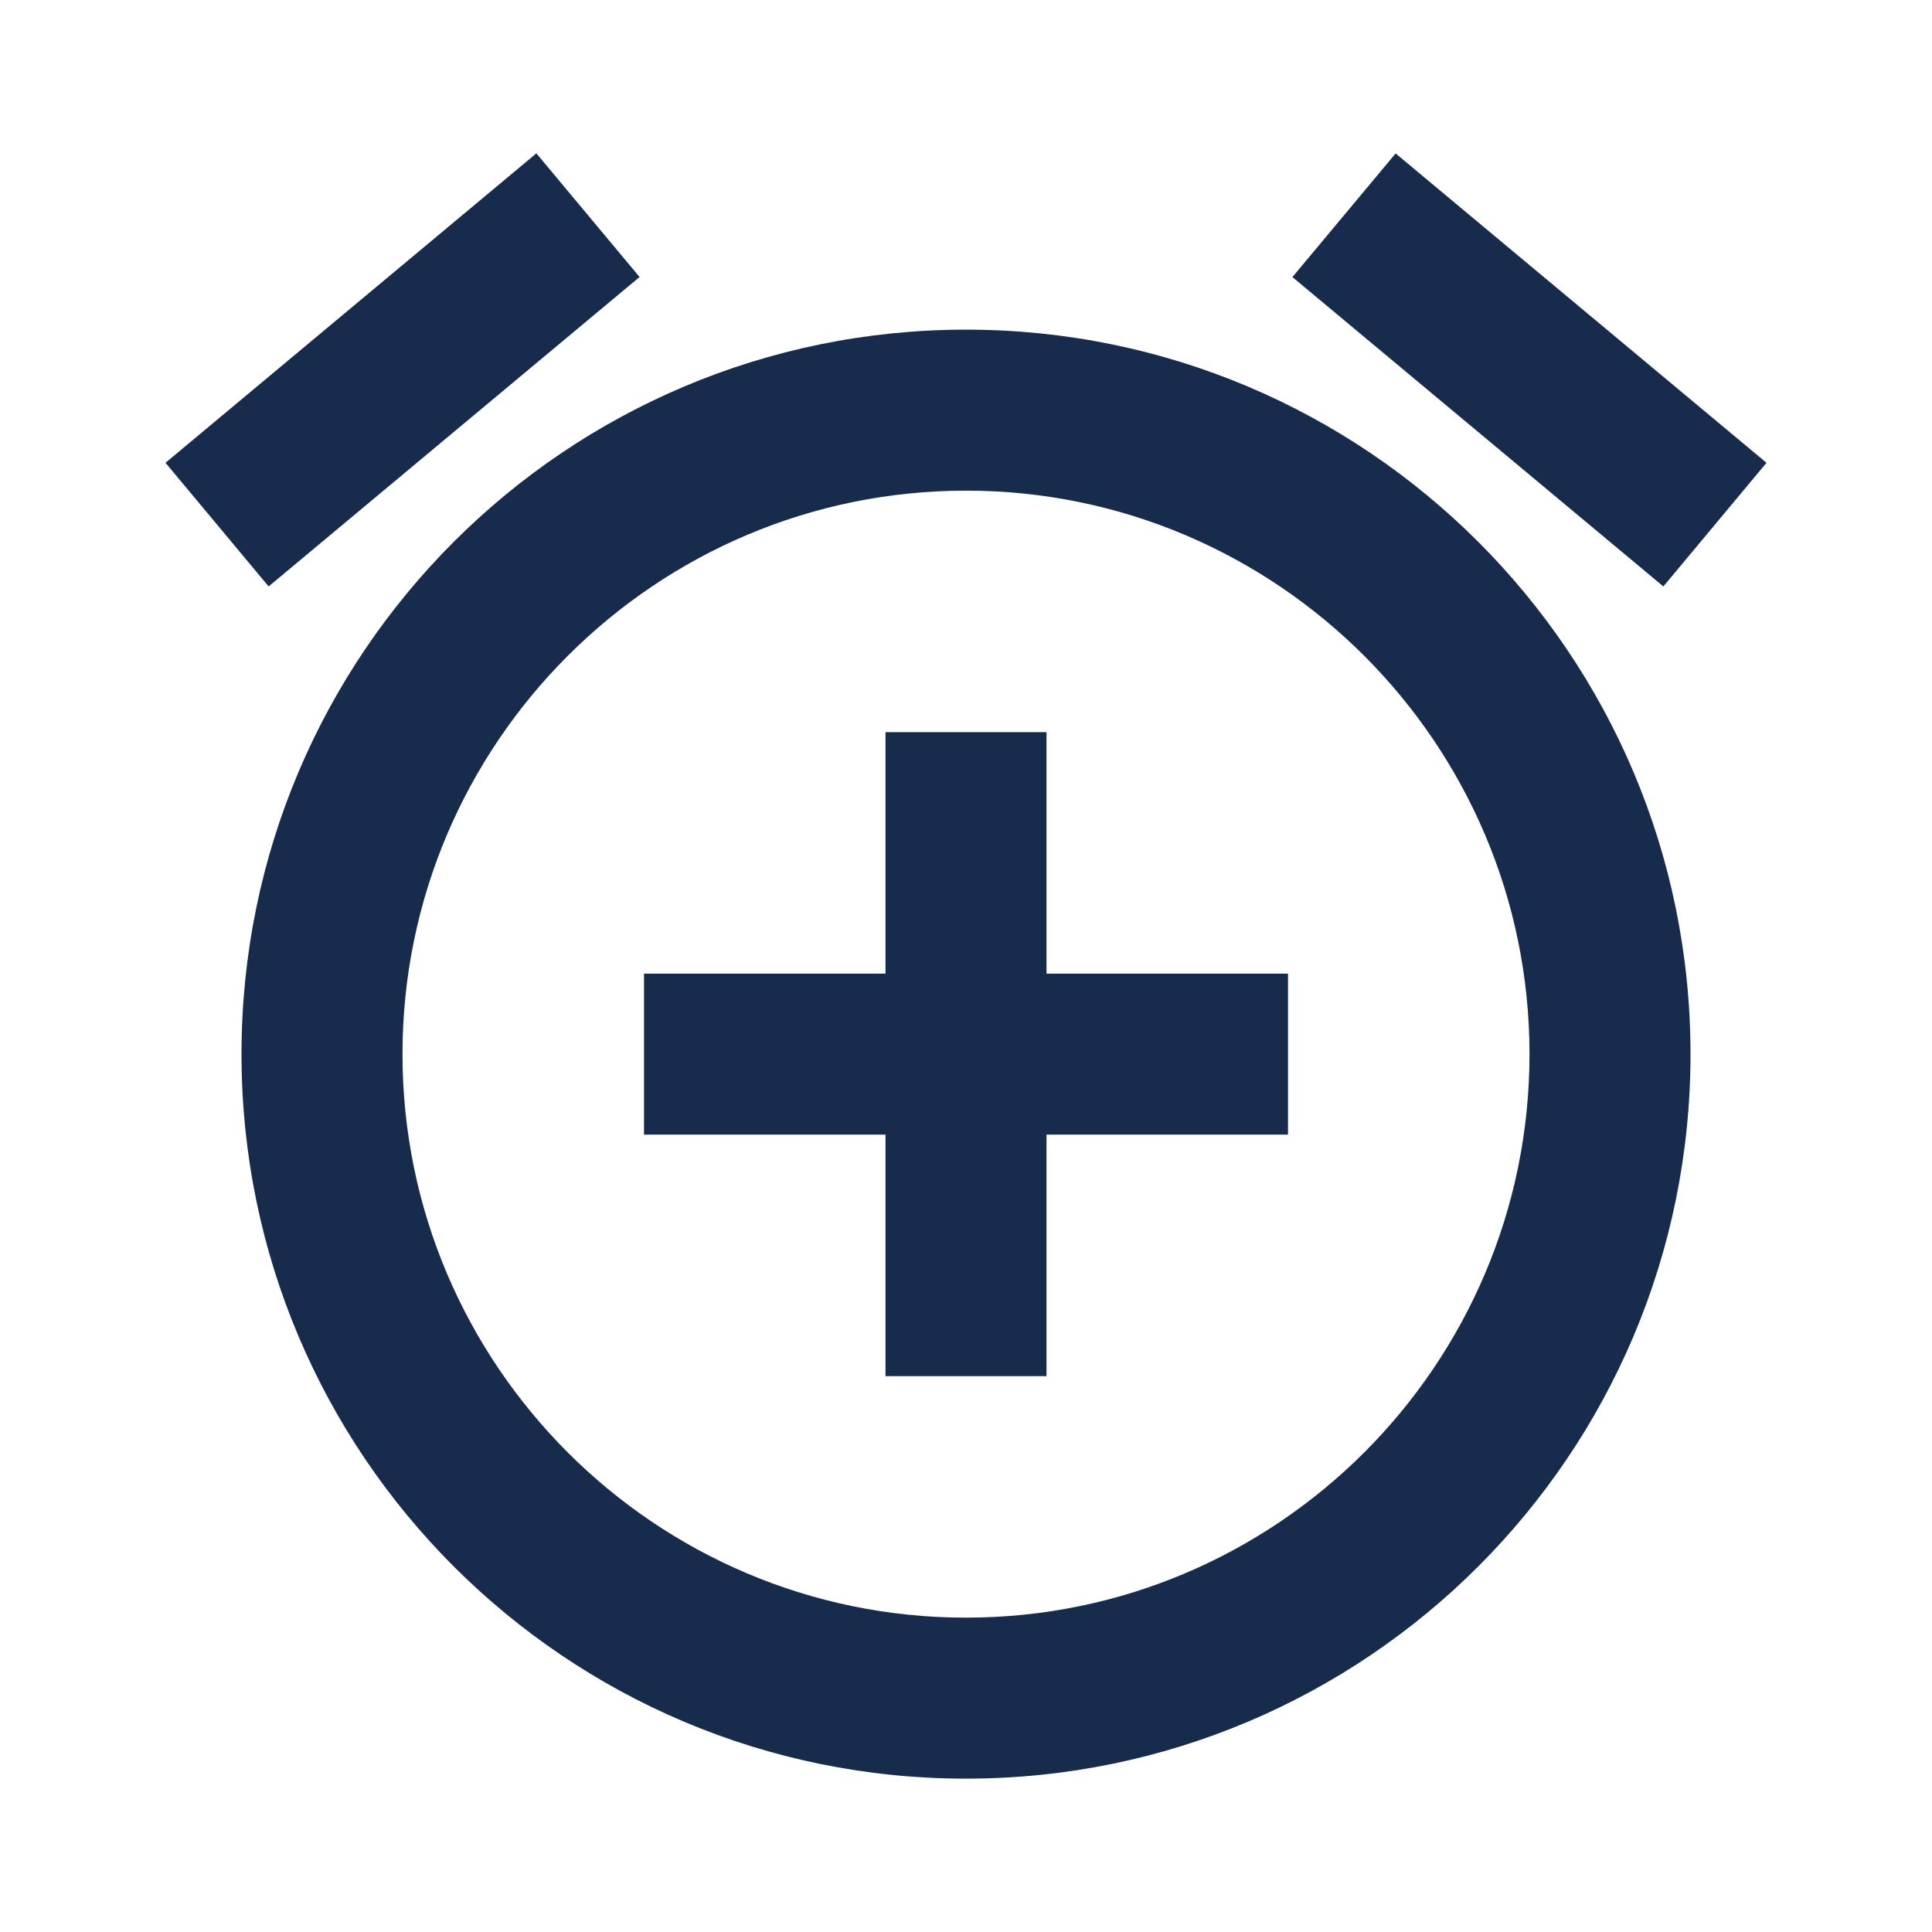<svg viewBox="0 0 24 24" fill="none" xmlns="http://www.w3.org/2000/svg">
<path fill-rule="evenodd" clip-rule="evenodd" d="M6.663 1.905L7.945 3.441L3.337 7.285L2.056 5.749L6.663 1.905ZM17.337 1.906L21.944 5.749L20.663 7.285L16.055 3.442L17.337 1.906ZM3 13.095C3 8.125 7.03 4.095 12 4.095C16.97 4.095 21 8.125 21 13.095C21 18.065 16.97 22.095 12 22.095C7.03 22.095 3 18.065 3 13.095ZM12 20.095C8.14 20.095 5 16.955 5 13.095C5 9.235 8.14 6.095 12 6.095C15.86 6.095 19 9.235 19 13.095C19 16.955 15.86 20.095 12 20.095ZM11 12.095V9.095H13V12.095H16V14.095H13V17.095H11V14.095H8V12.095H11Z" fill="#172B4D"/>
</svg>
